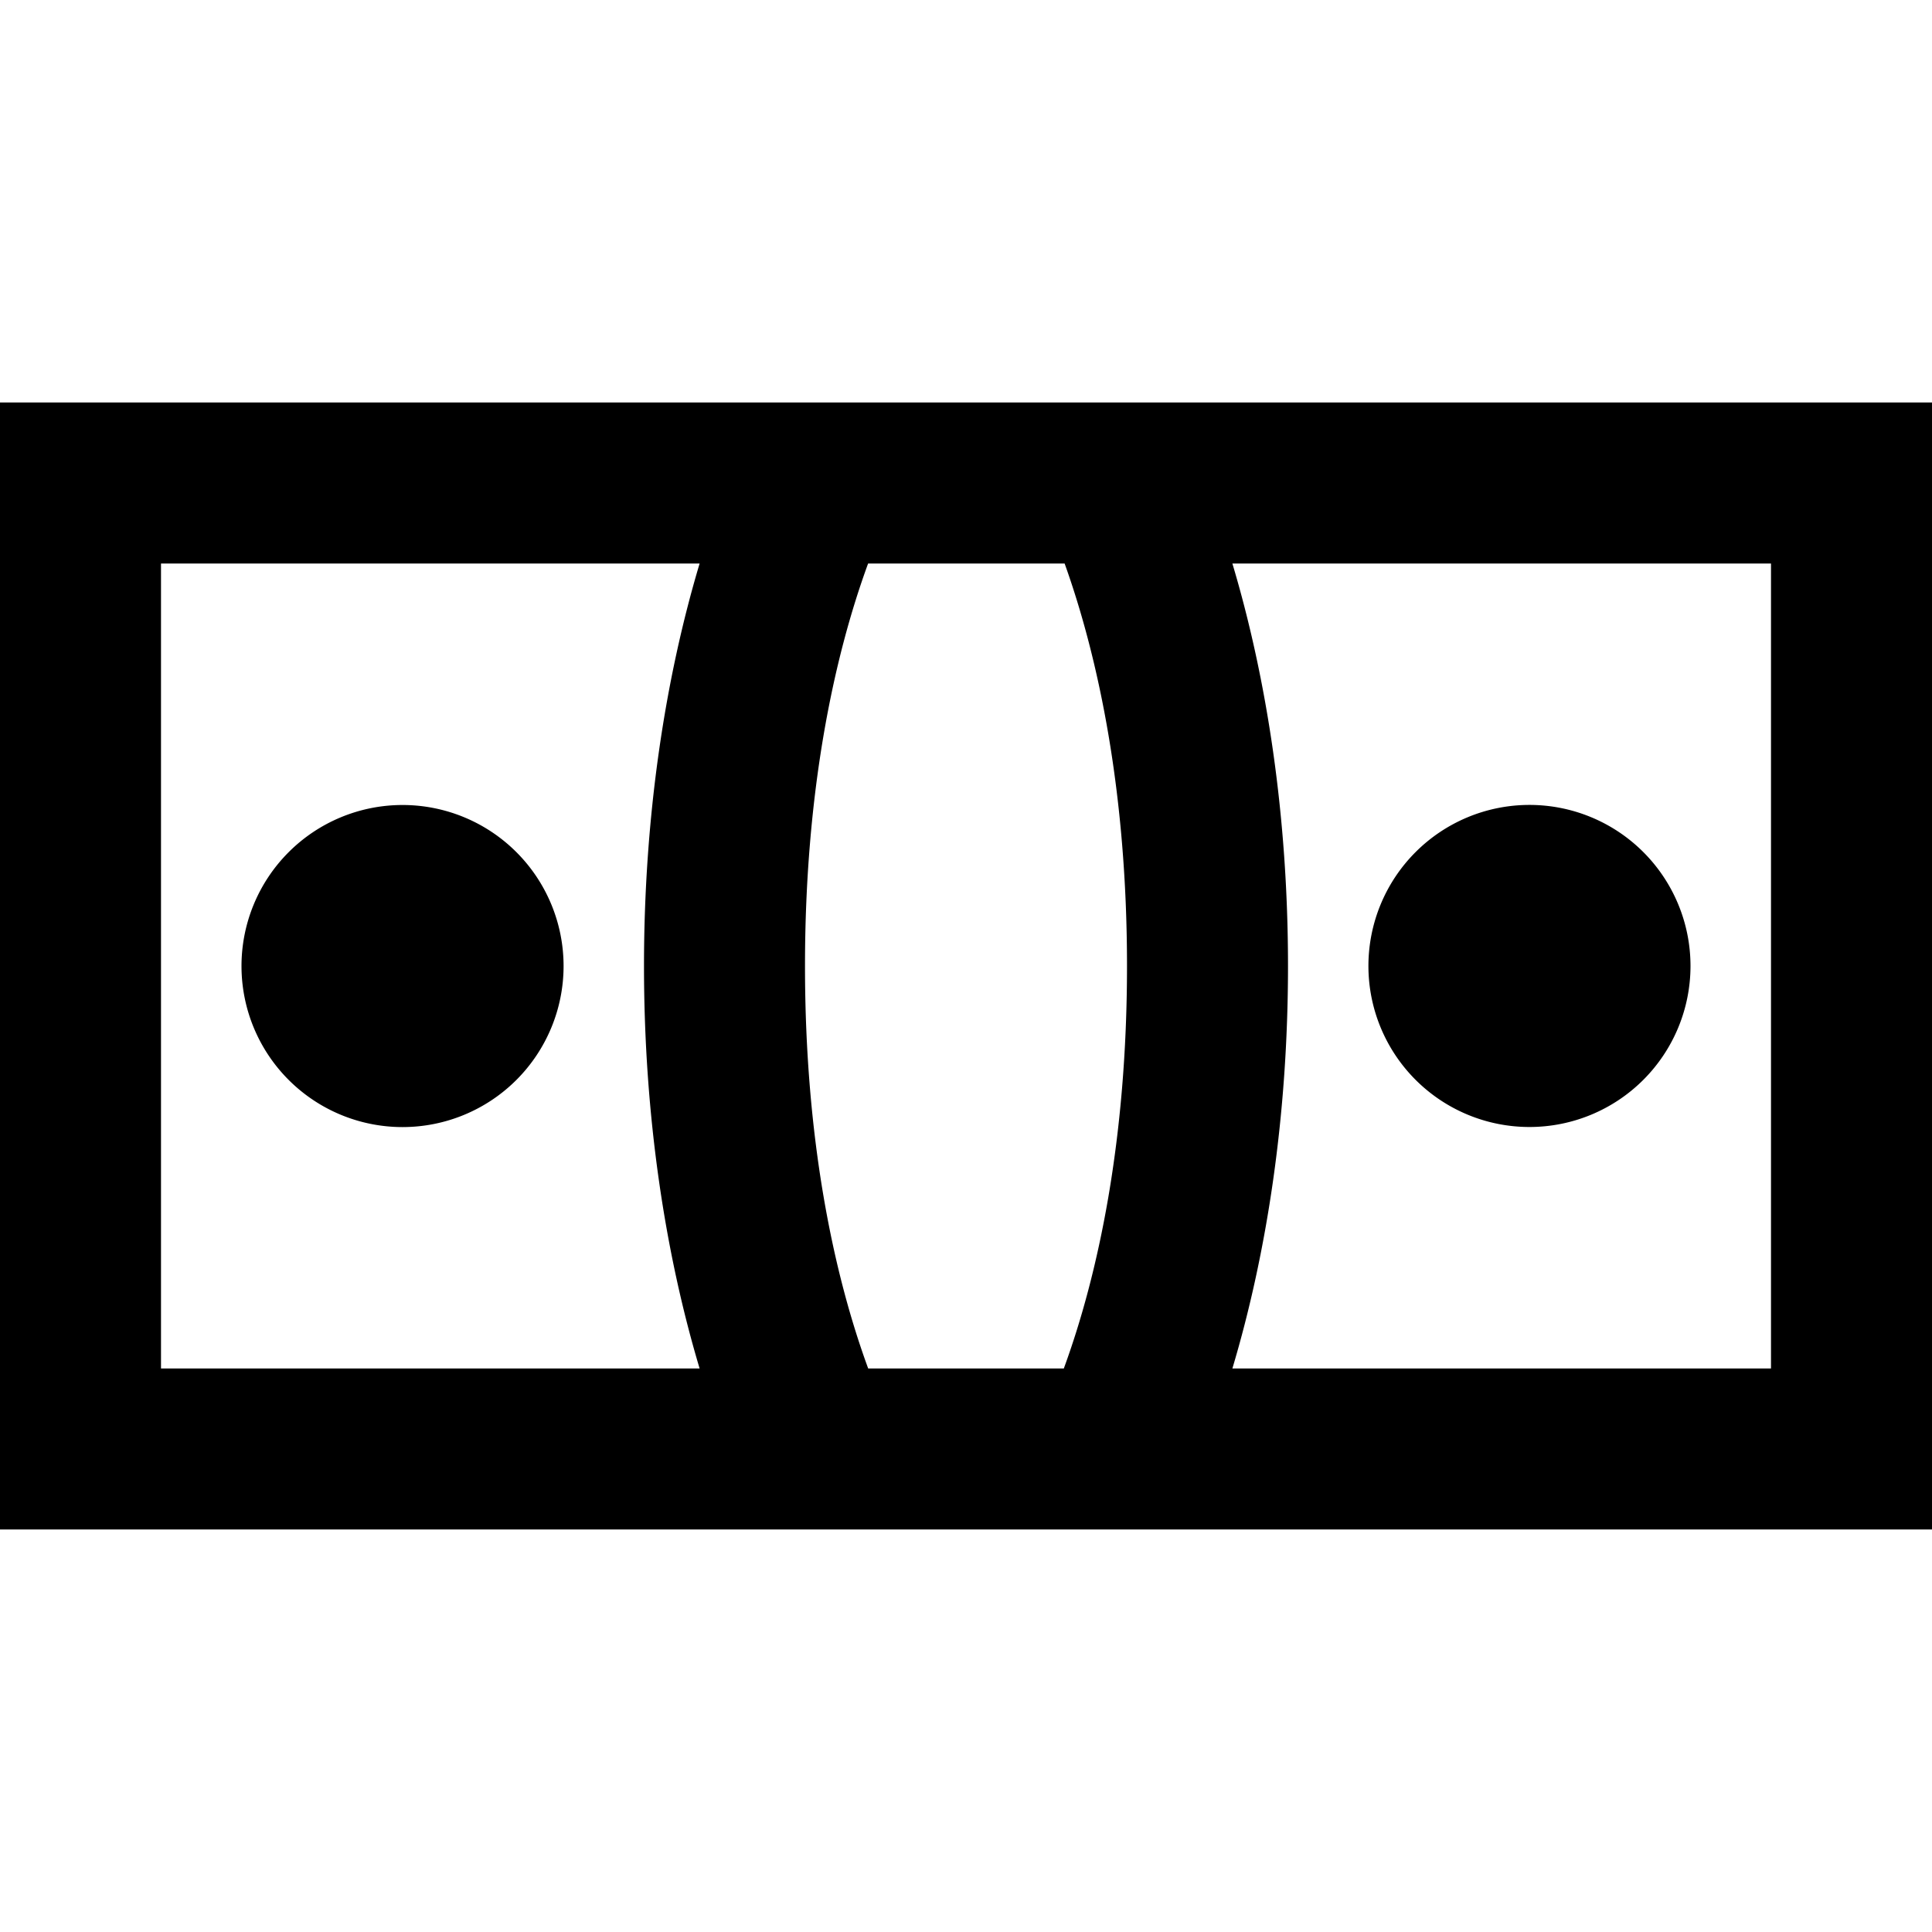<svg xmlns="http://www.w3.org/2000/svg" width="24" height="24" viewBox="0 0 24 24"><path d="M0 5v14h24V5H0zm8.691 12H2V7h6.691C8.262 8.433 8 10.141 8 12s.262 3.567.691 5zm4.524 0h-2.43c-.429-1.171-.785-2.843-.785-5 0-2.156.355-3.828.784-5h2.441c.42 1.172.775 2.844.775 5 0 2.157-.356 3.829-.785 5zM22 17h-6.691c.429-1.433.691-3.141.691-5s-.262-3.567-.691-5H22v10zM5 10a2 2 0 1 0 .001 4.001A2 2 0 0 0 5 10zm14 4a2 2 0 1 0-.001-4.001A2 2 0 0 0 19 14z"/></svg>